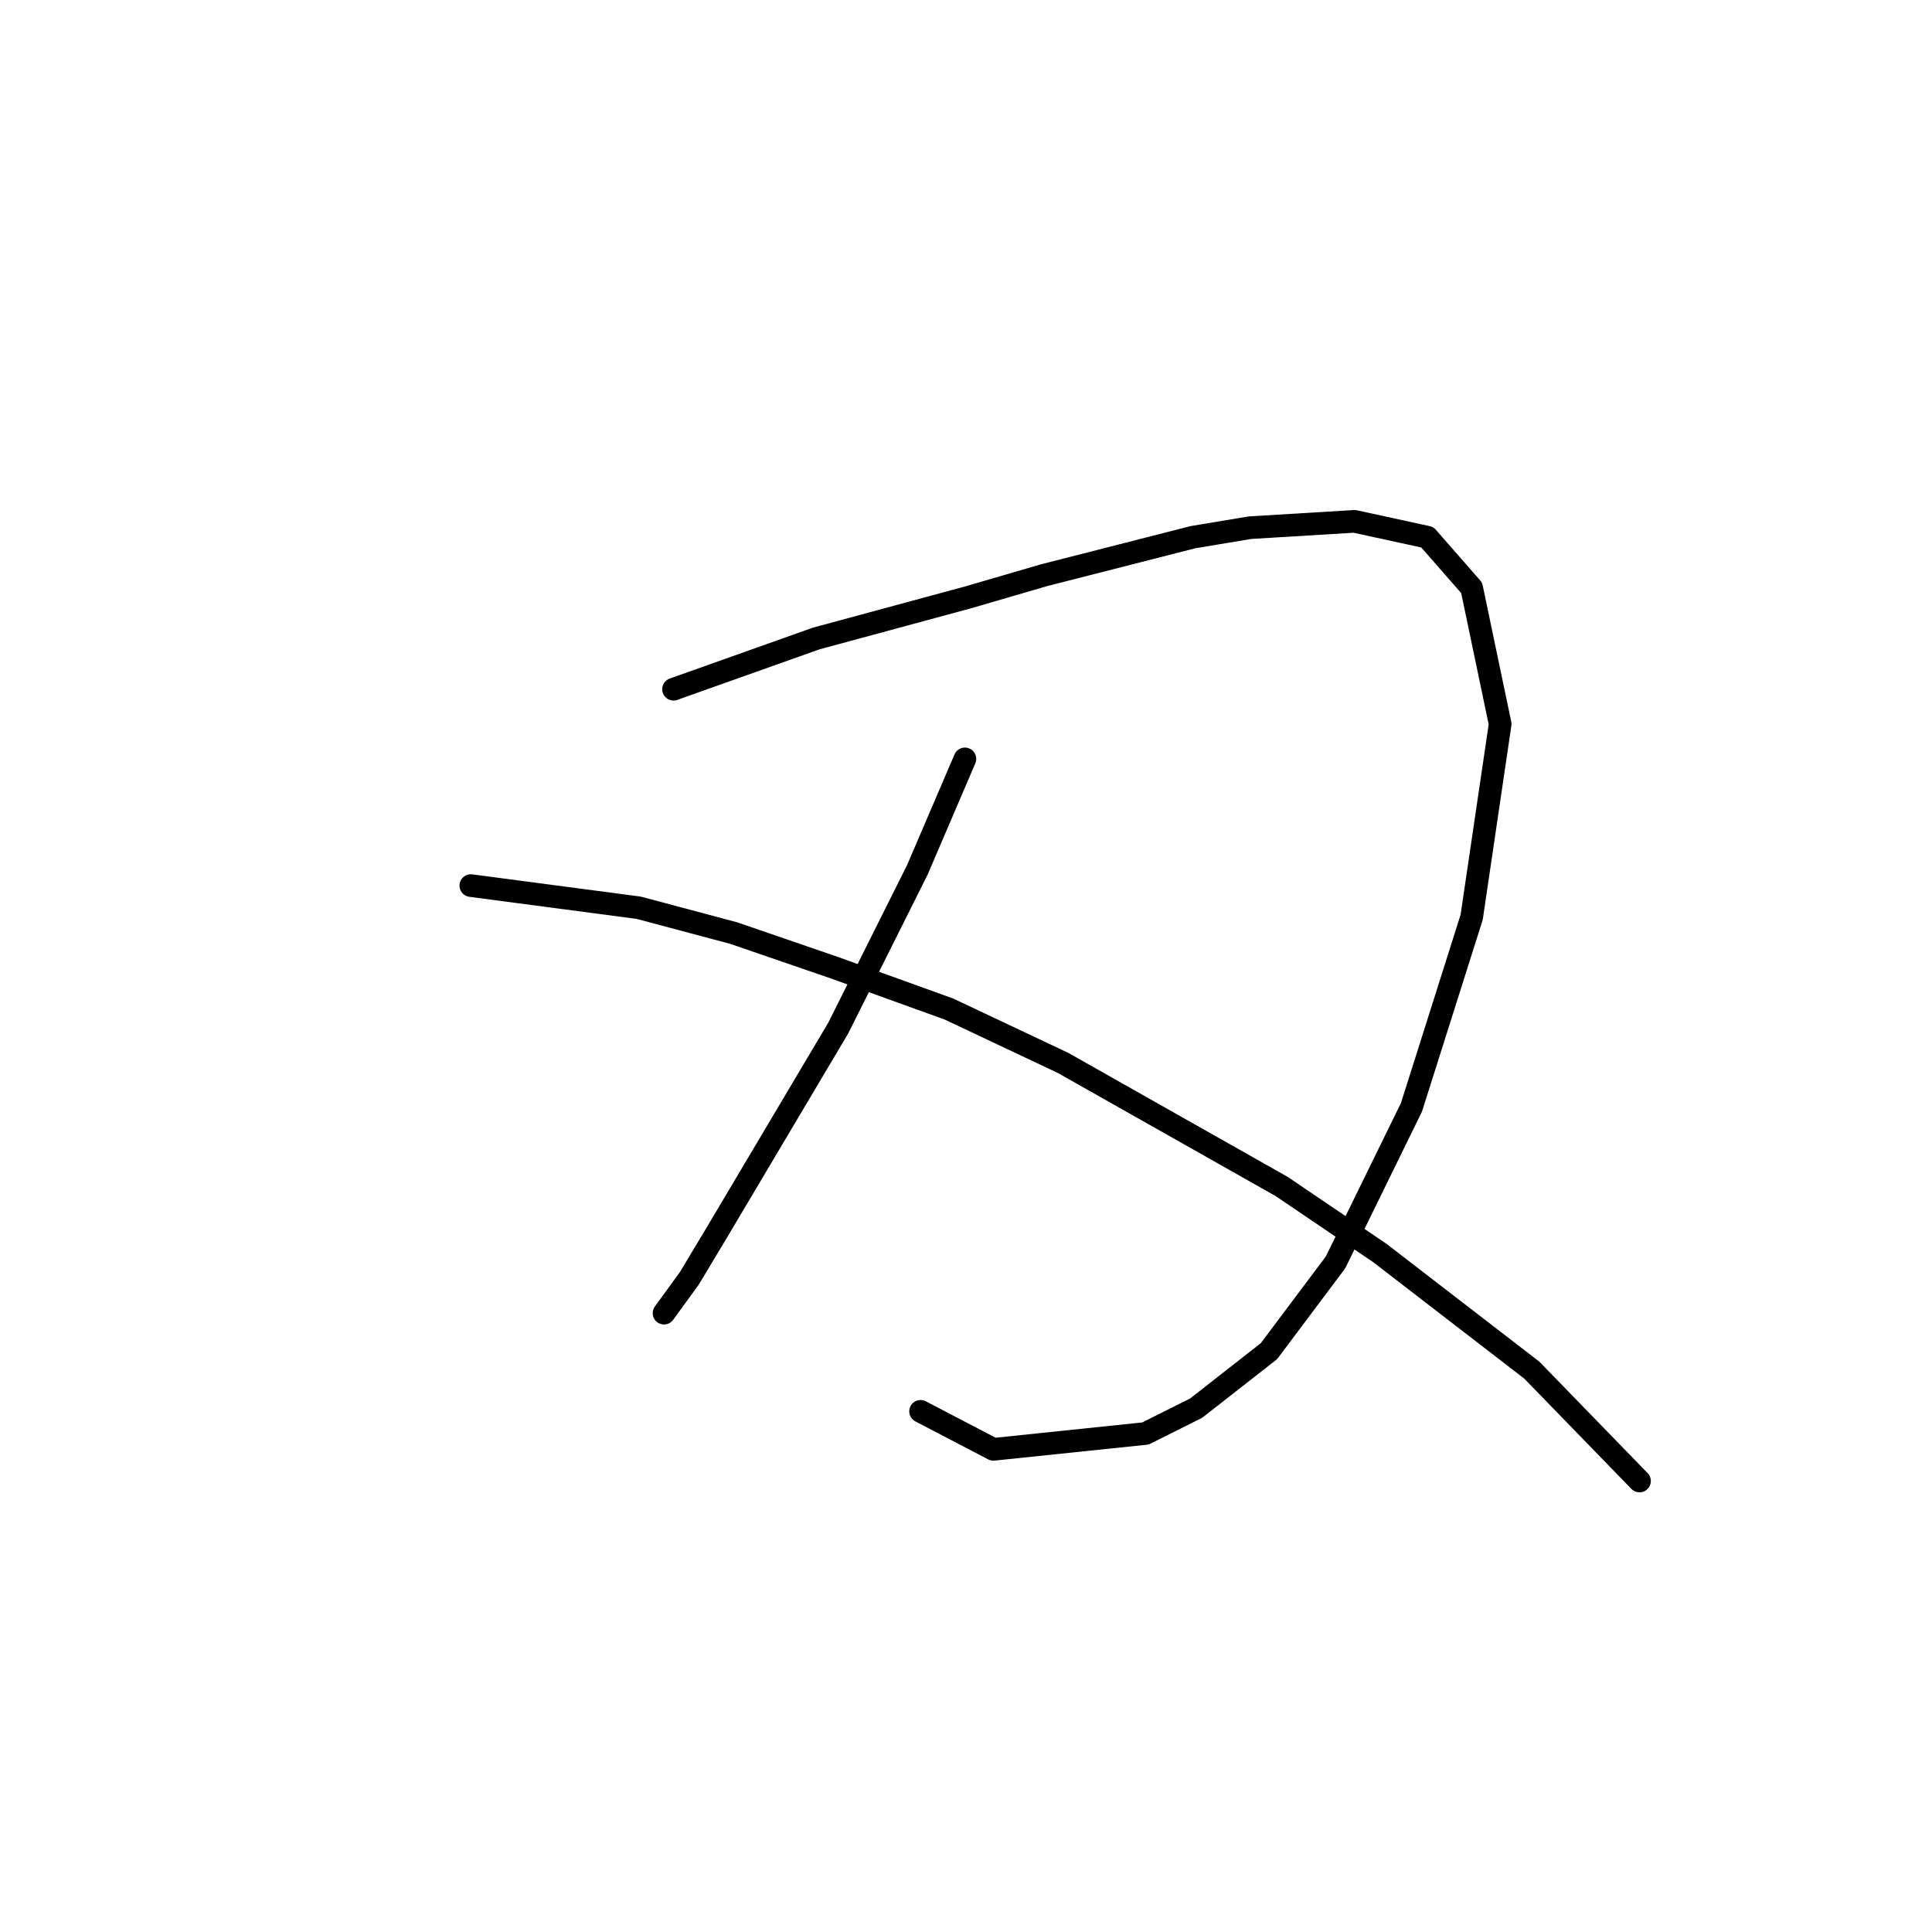 <?xml version="1.0" standalone="no"?>
    <svg width="256" height="256" xmlns="http://www.w3.org/2000/svg" version="1.1">
    <polyline stroke="black" stroke-width="3" stroke-linecap="round" fill="transparent" stroke-linejoin="round" points="89.246 91.325 108.131 84.61 128.275 79.154 138.347 76.217 158.071 71.181 165.625 69.922 179.474 69.082 189.126 71.181 195.002 77.895 198.779 95.941 195.002 121.541 187.028 146.721 176.956 167.284 168.143 179.035 158.491 186.589 151.776 189.946 131.632 192.045 121.98 187.009 121.98 187.009 " />
        <polyline stroke="black" stroke-width="3" stroke-linecap="round" fill="transparent" stroke-linejoin="round" points="127.855 100.557 121.56 115.246 116.524 125.318 111.068 136.229 95.121 163.088 91.344 169.383 87.987 173.999 87.987 173.999 " />
        <polyline stroke="black" stroke-width="3" stroke-linecap="round" fill="transparent" stroke-linejoin="round" points="62.387 117.344 84.629 120.282 97.219 123.639 110.649 128.255 125.757 133.711 140.865 140.845 169.822 157.212 182.831 166.025 202.975 181.553 217.244 196.241 217.244 196.241 " />
        </svg>